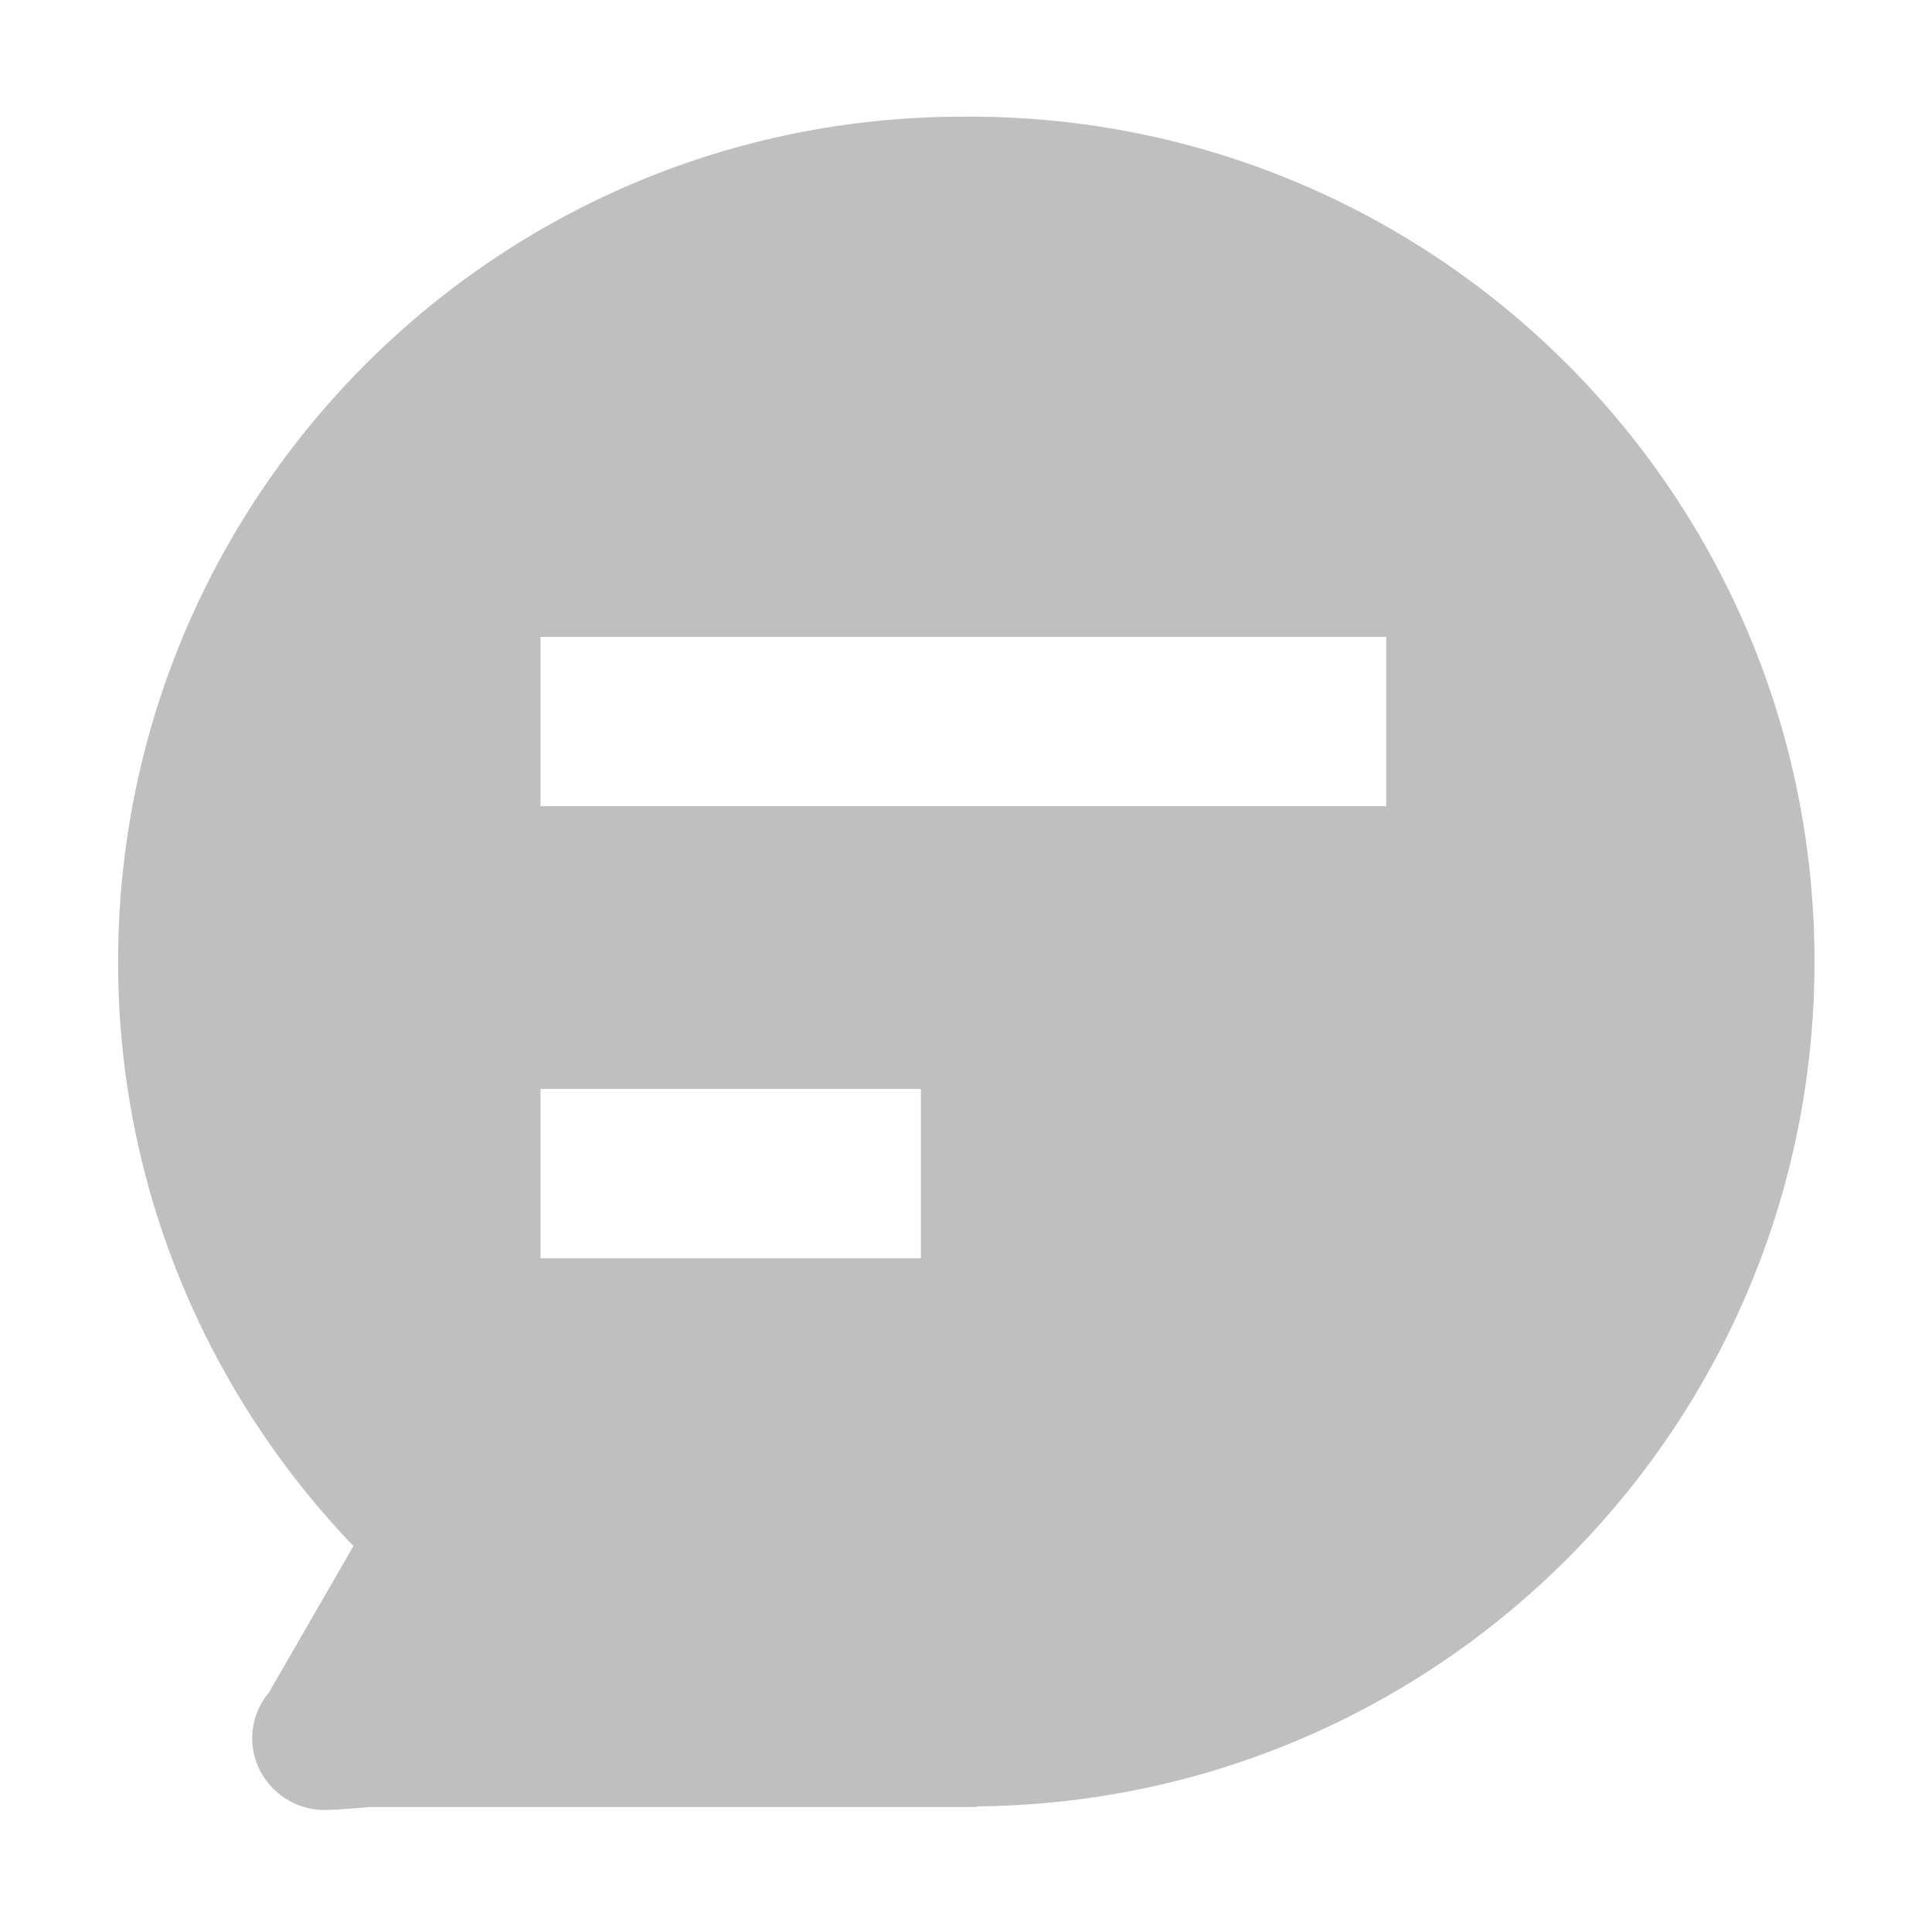 <?xml version="1.0" standalone="no"?><!DOCTYPE svg PUBLIC "-//W3C//DTD SVG 1.1//EN" "http://www.w3.org/Graphics/SVG/1.1/DTD/svg11.dtd"><svg t="1578041426621" class="icon" viewBox="0 0 1027 1024" version="1.1" xmlns="http://www.w3.org/2000/svg" p-id="6587" xmlns:xlink="http://www.w3.org/1999/xlink" width="16.047" height="16"><defs><style type="text/css"></style></defs><path d="M187.869 821.672l-44.516 77.153 0.12 0.18a37.732 37.732 0 0 0-9.423 24.728c0.004 20.929 17.282 38.208 38.521 38.208 7.379 0 24.298-1.68 24.778-1.56h321.993l-0.24-0.36c246.444-2.022 445.447-202.272 445.447-449.002 0-247.985-201.031-449.017-449.017-449.017-1.255 0-2.51 0.006-3.762 0.016-247.884-0.001-448.99 201.104-448.99 449.181 0 120.59 47.816 229.78 125.09 310.474z m301.654-152.927H287.34v-89.992h202.183v89.992zM287.341 338.473h449.543v89.993H287.341v-89.993z" p-id="6588" fill="#bfbfbf"></path></svg>